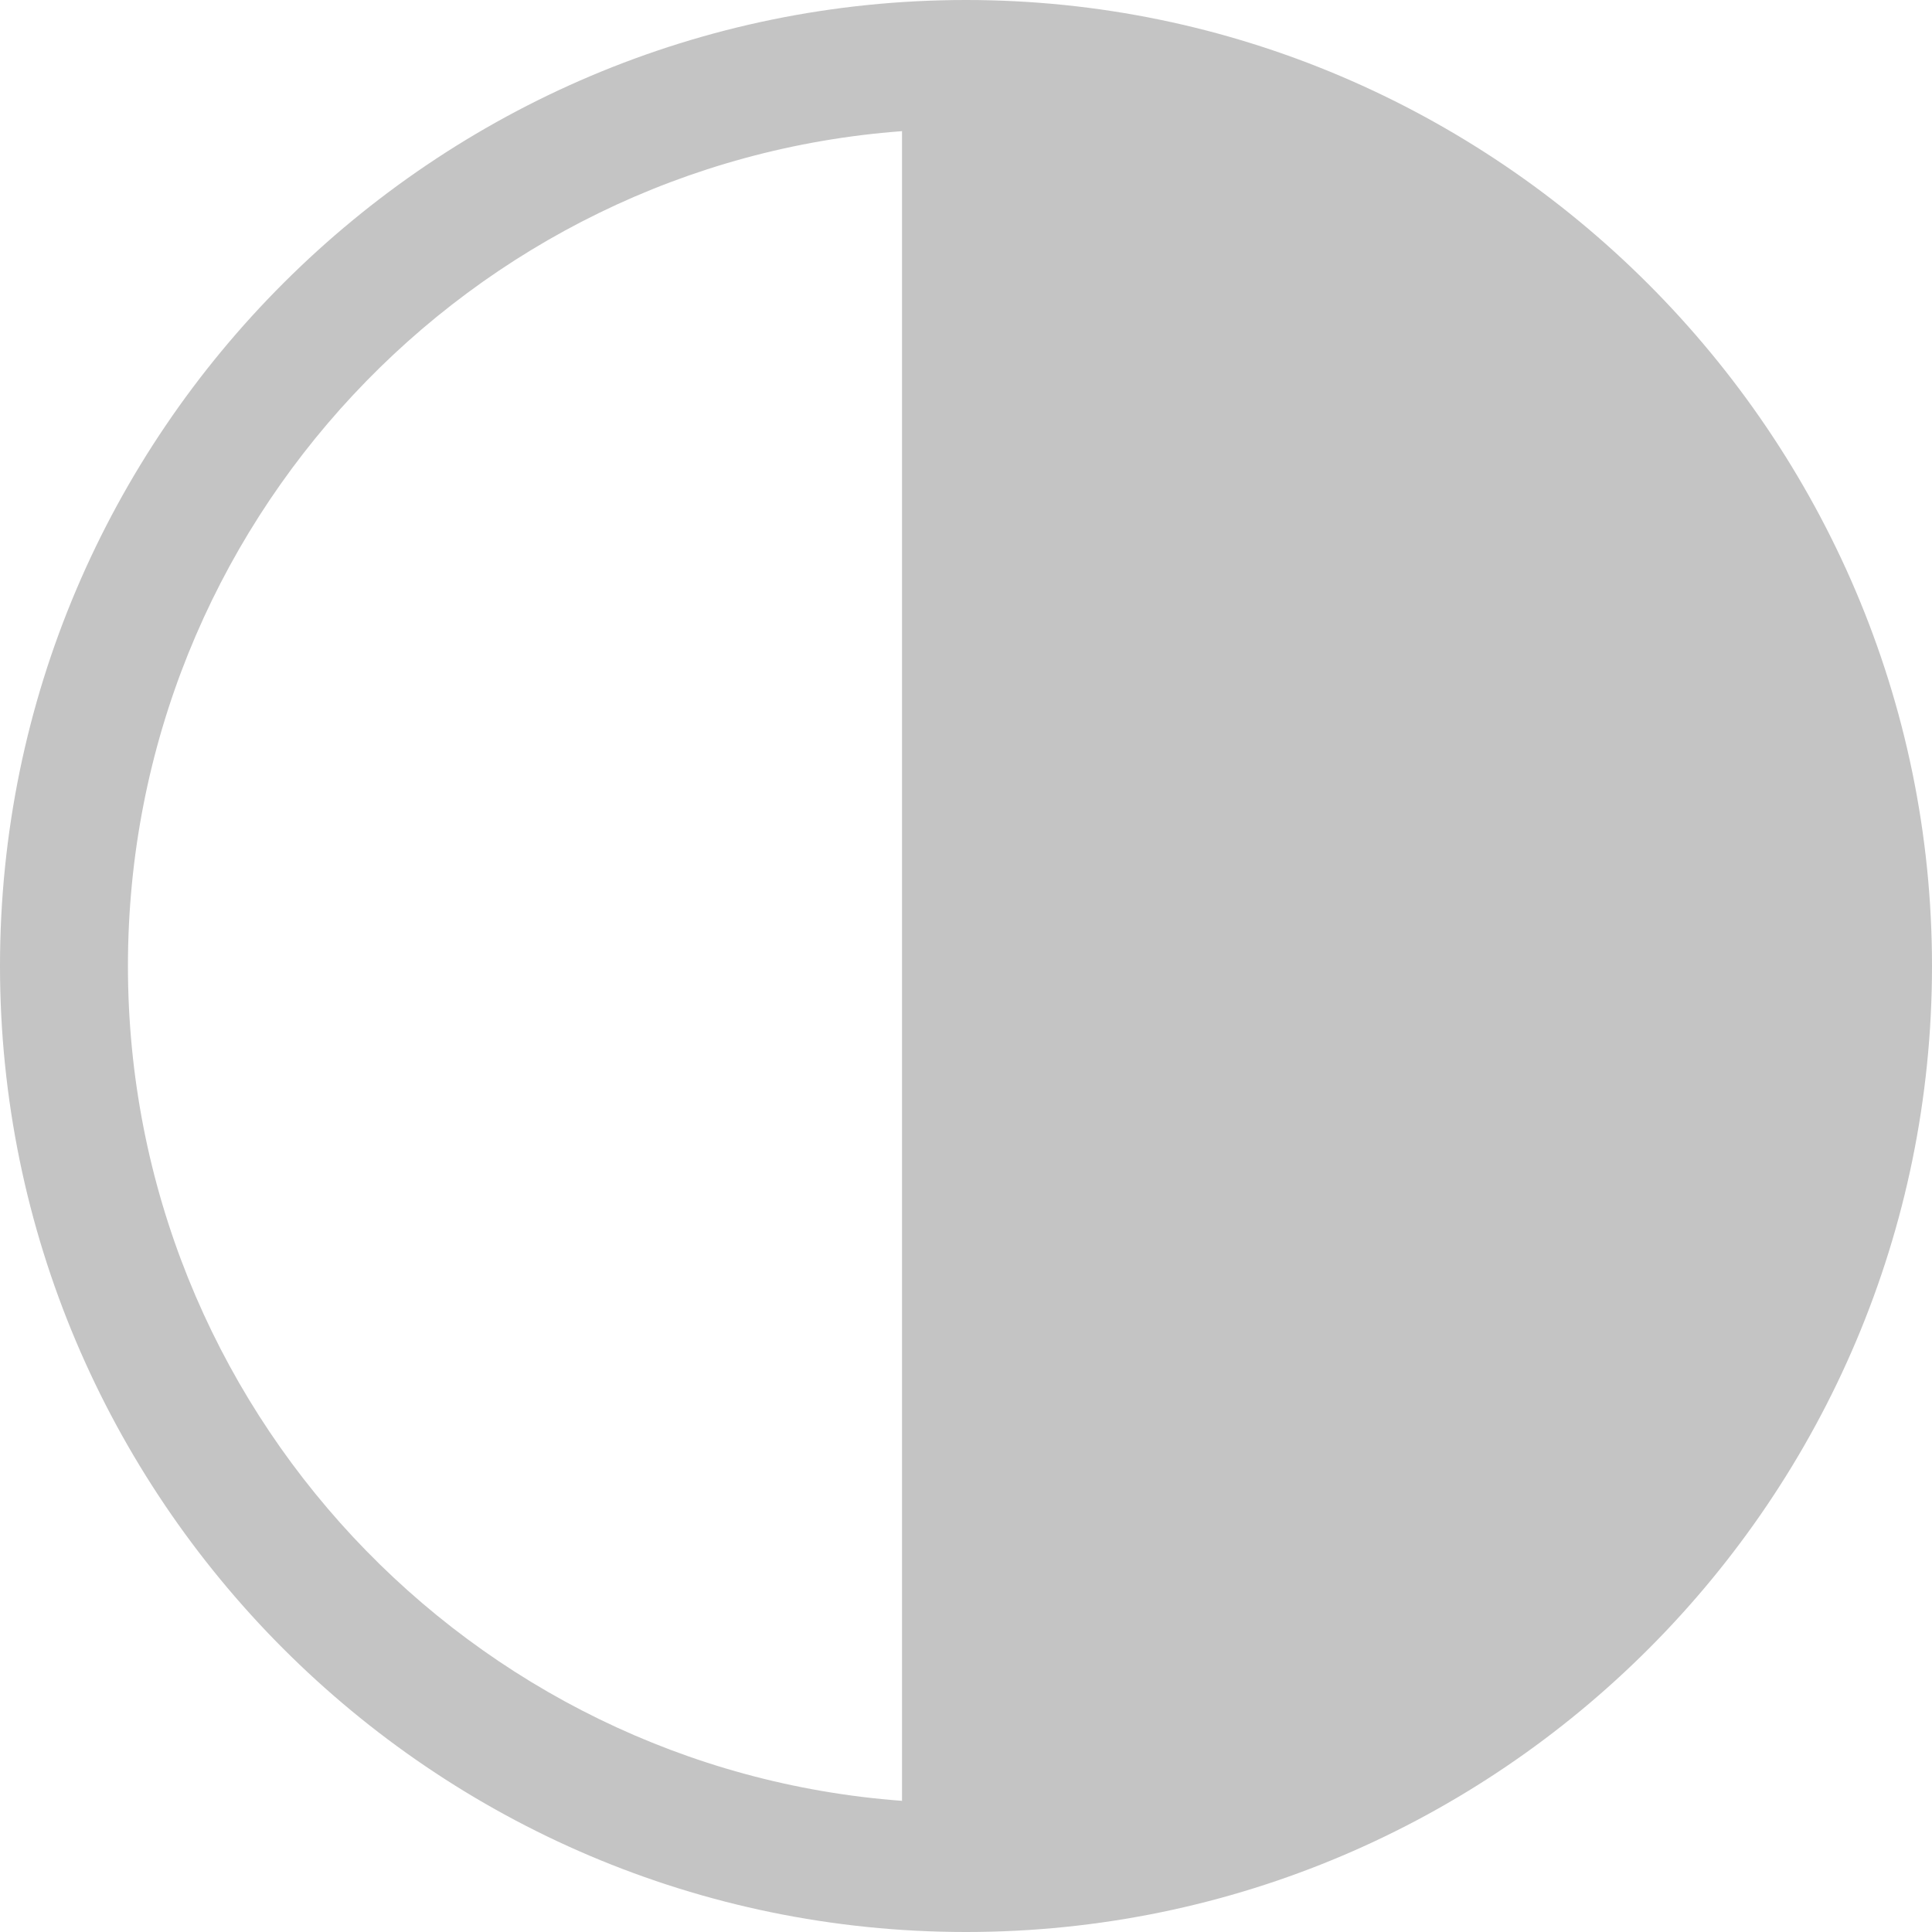 <?xml version="1.0" encoding="UTF-8" standalone="no"?>
<!--

    Copyright (C) 2017-2019 Dremio Corporation

    Licensed under the Apache License, Version 2.0 (the "License");
    you may not use this file except in compliance with the License.
    You may obtain a copy of the License at

        http://www.apache.org/licenses/LICENSE-2.0

    Unless required by applicable law or agreed to in writing, software
    distributed under the License is distributed on an "AS IS" BASIS,
    WITHOUT WARRANTIES OR CONDITIONS OF ANY KIND, either express or implied.
    See the License for the specific language governing permissions and
    limitations under the License.

-->
<svg width="18px" height="18px" viewBox="0 0 18 18" version="1.1" xmlns="http://www.w3.org/2000/svg" xmlns:xlink="http://www.w3.org/1999/xlink">
    <!-- Generator: Sketch 61.2 (89653) - https://sketch.com -->
    <title>sqlThemeGray</title>
    <desc>Created with Sketch.</desc>
    <g id="Page-1" stroke="none" stroke-width="1" fill="none" fill-rule="evenodd">
        <g id="sqlThemeGray" fill="#C4C4C4" fill-rule="nonzero">
            <path d="M9,0 C4.053,0 0,4.023 0,9 C0,13.947 4.023,18 9,18 C13.977,18 18,13.947 18,9 C18,4.053 13.947,0 9,0 Z M1.192,9 C1.192,4.887 4.381,1.52 8.404,1.222 L8.404,16.778 C4.381,16.48 1.192,13.113 1.192,9 Z" id="Shape"></path>
        </g>
    </g>
</svg>